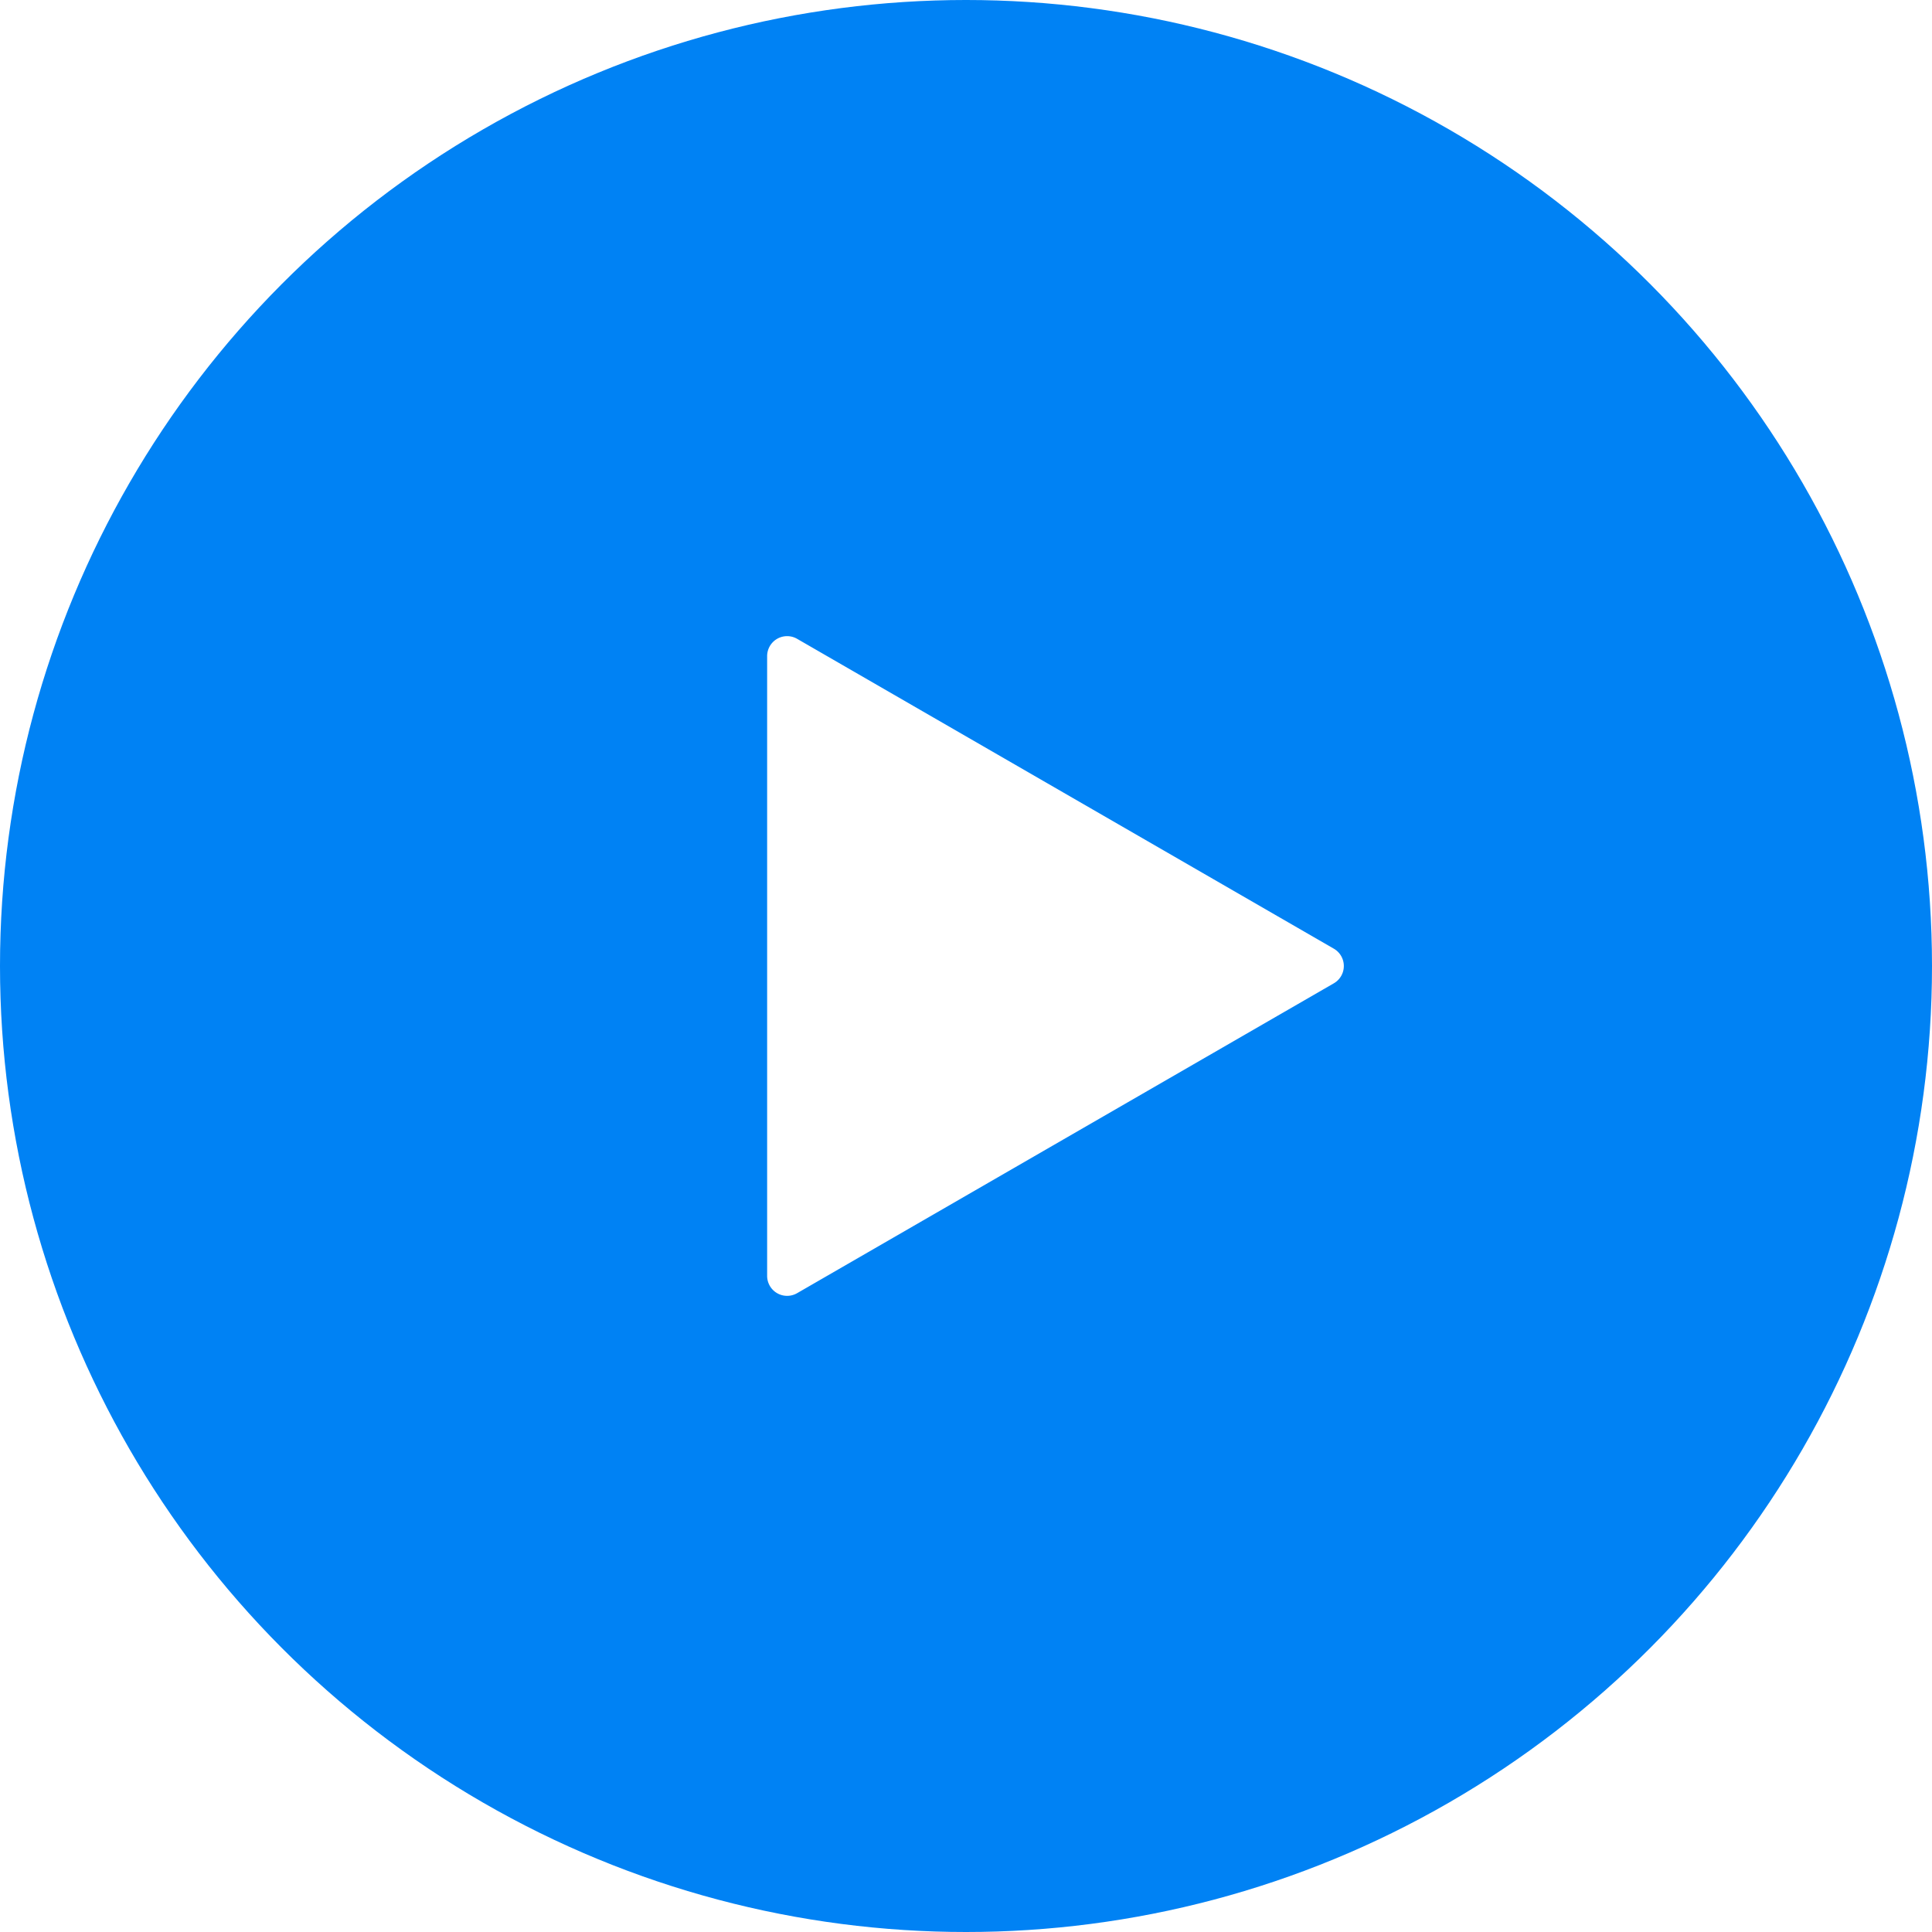 <svg xmlns="http://www.w3.org/2000/svg" width="29" height="29" fill="none" xmlns:v="https://vecta.io/nano"><path fill="#e5e5e5" d="M0 0h29v29H0z"/><path fill="#fff" d="M-482-582h1600v3548H-482z"/><rect opacity=".1" x="-33.5" y="-16.5" width="187" height="62" rx="9.5" stroke="#0082f4"/><circle cx="14.5" cy="14.5" r="14.5" fill="#0082f4"/><path d="M20.021 14.24a.3.3 0 0 1 0 .52l-8.056 4.651a.3.3 0 0 1-.45-.26V9.849a.3.3 0 0 1 .45-.26l8.056 4.651z" fill="#fff"/></svg>